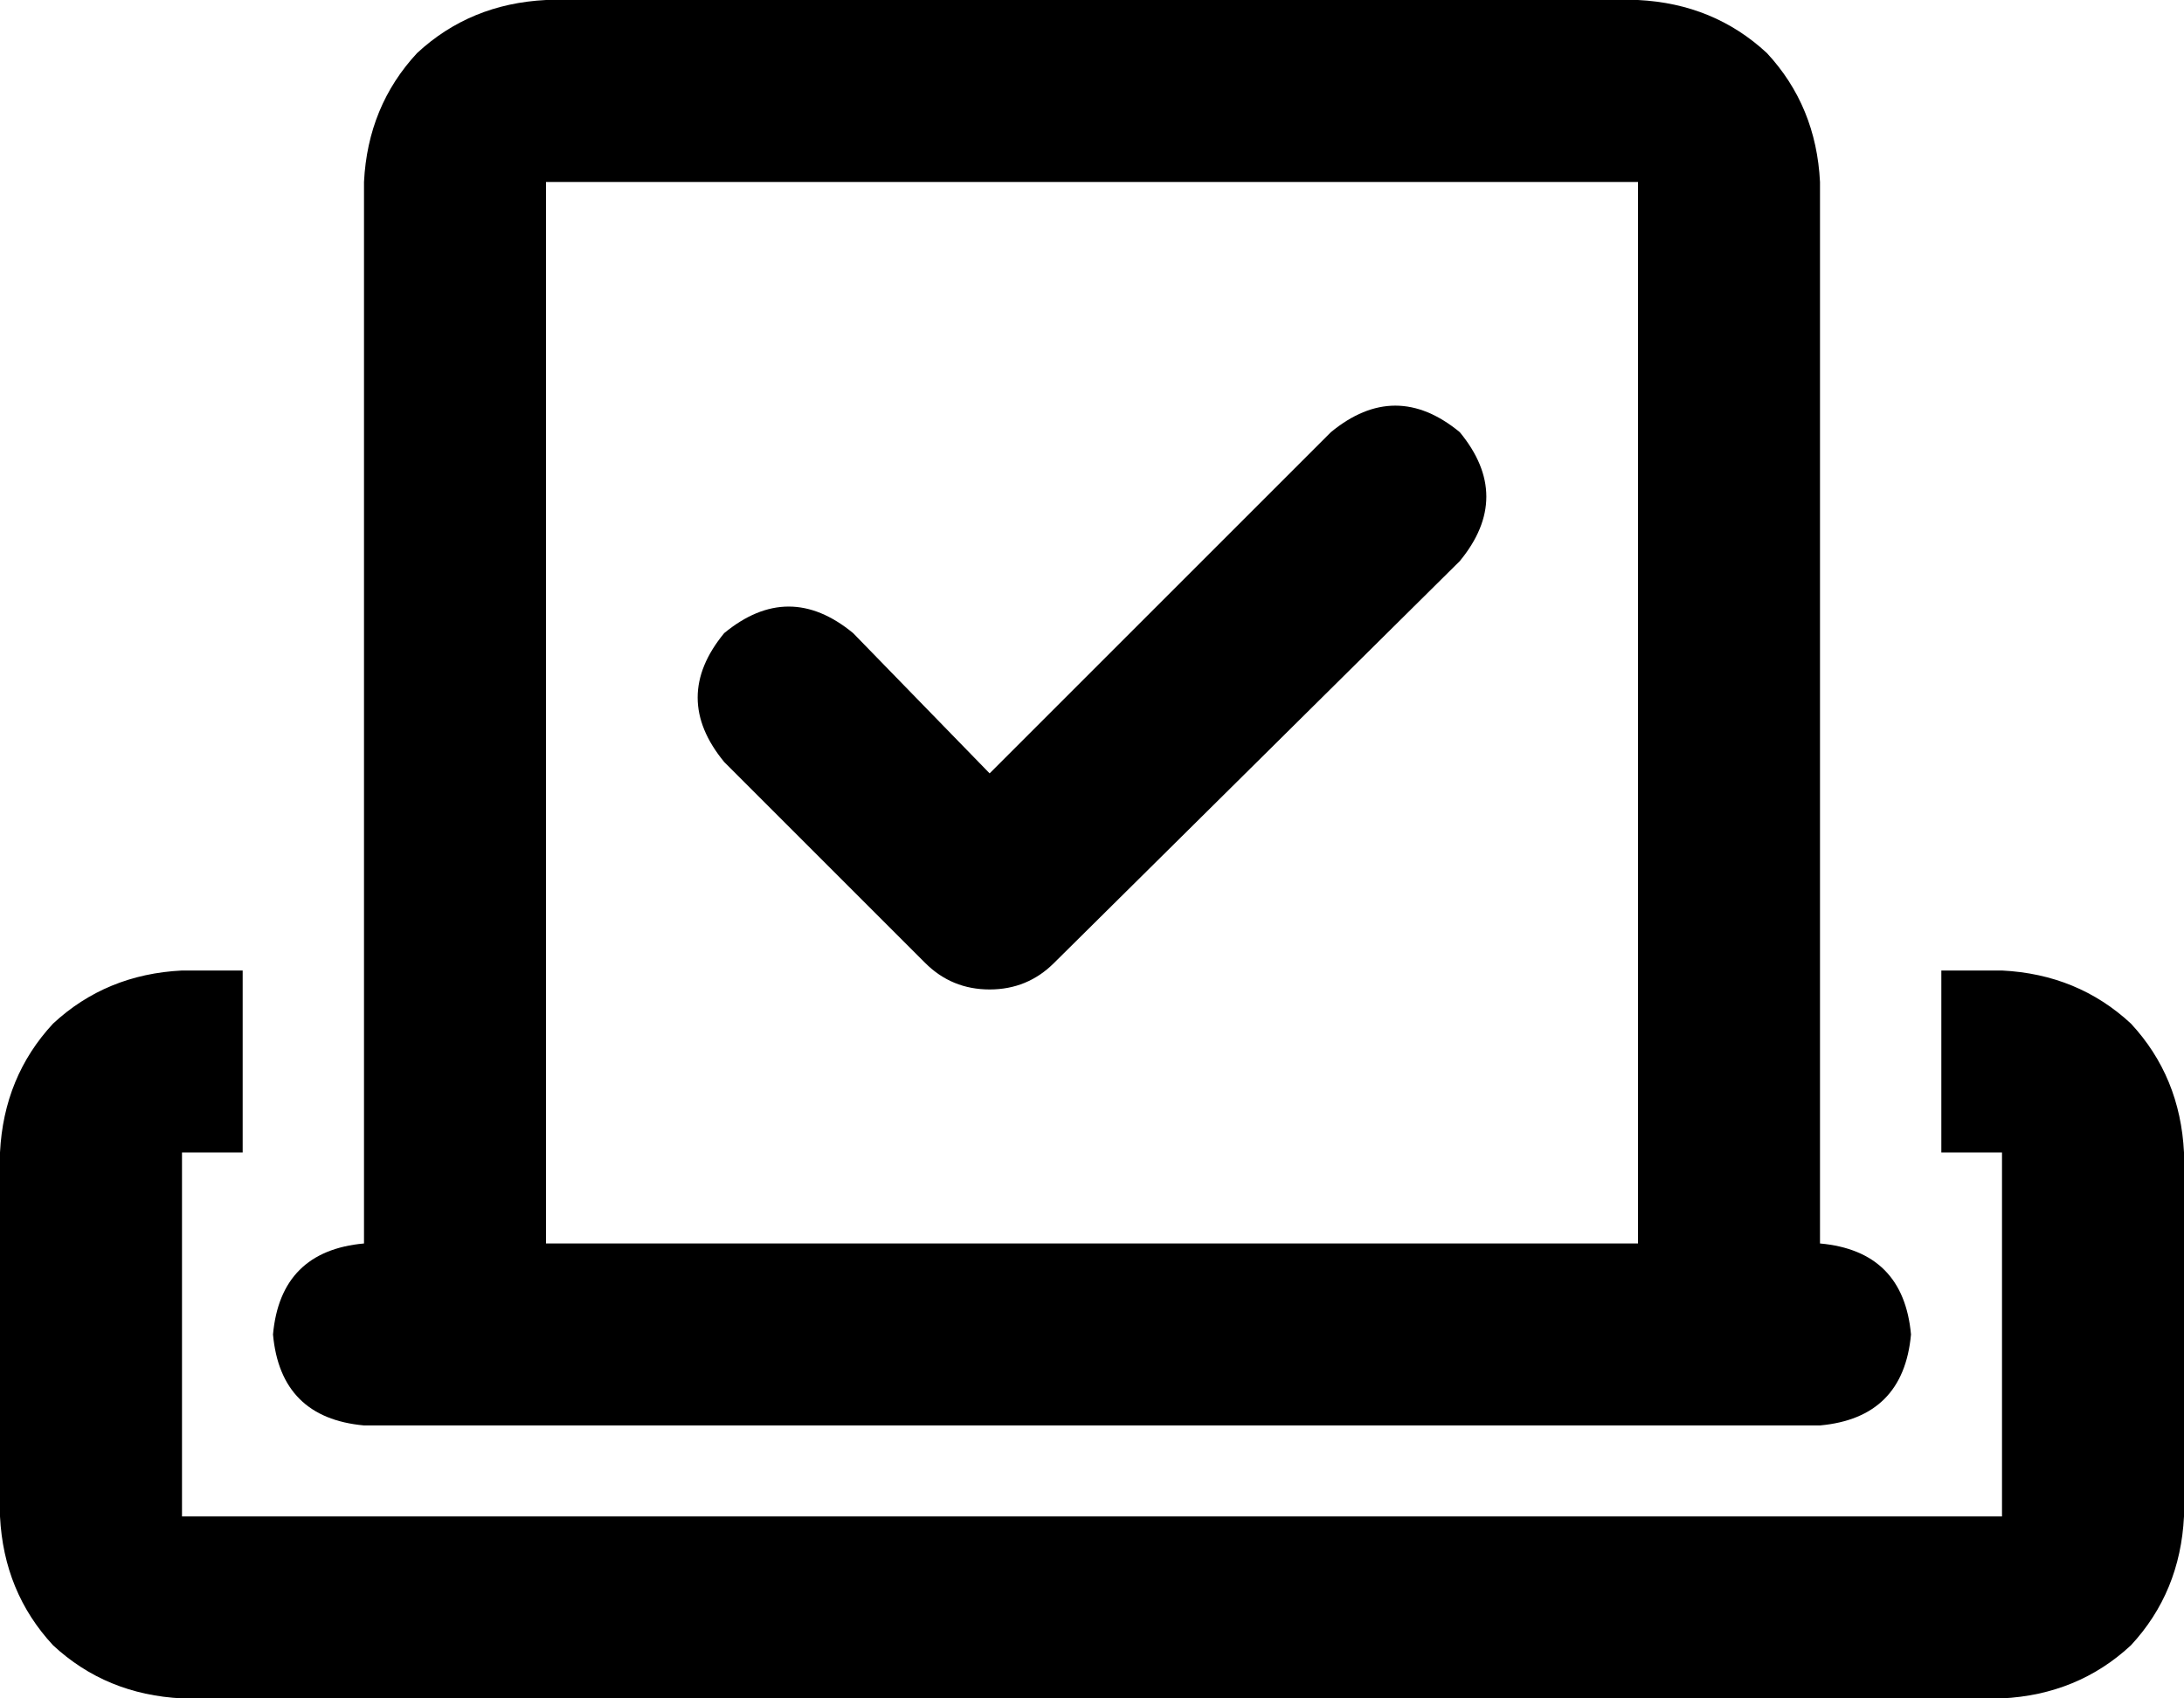 <svg xmlns="http://www.w3.org/2000/svg" viewBox="0 0 576 448">
  <path d="M 144 48 L 144 328 L 144 48 L 144 328 L 432 328 L 432 328 L 432 48 L 432 48 L 144 48 L 144 48 Z M 96 328 L 96 48 L 96 328 L 96 48 Q 97 28 110 14 Q 124 1 144 0 L 432 0 L 432 0 Q 452 1 466 14 Q 479 28 480 48 L 480 328 L 480 328 Q 502 330 504 352 Q 502 374 480 376 L 432 376 L 96 376 Q 74 374 72 352 Q 74 330 96 328 L 96 328 Z M 64 256 L 64 304 L 64 256 L 64 304 L 48 304 L 48 304 L 48 400 L 48 400 L 528 400 L 528 400 L 528 304 L 528 304 L 512 304 L 512 304 L 512 256 L 512 256 L 528 256 L 528 256 Q 548 257 562 270 Q 575 284 576 304 L 576 400 L 576 400 Q 575 420 562 434 Q 548 447 528 448 L 48 448 L 48 448 Q 28 447 14 434 Q 1 420 0 400 L 0 304 L 0 304 Q 1 284 14 270 Q 28 257 48 256 L 64 256 L 64 256 Z M 385 148 L 278 254 L 385 148 L 278 254 Q 271 261 261 261 Q 251 261 244 254 L 191 201 L 191 201 Q 177 184 191 167 Q 208 153 225 167 L 261 204 L 261 204 L 351 114 L 351 114 Q 368 100 385 114 Q 399 131 385 148 L 385 148 Z" />
</svg>